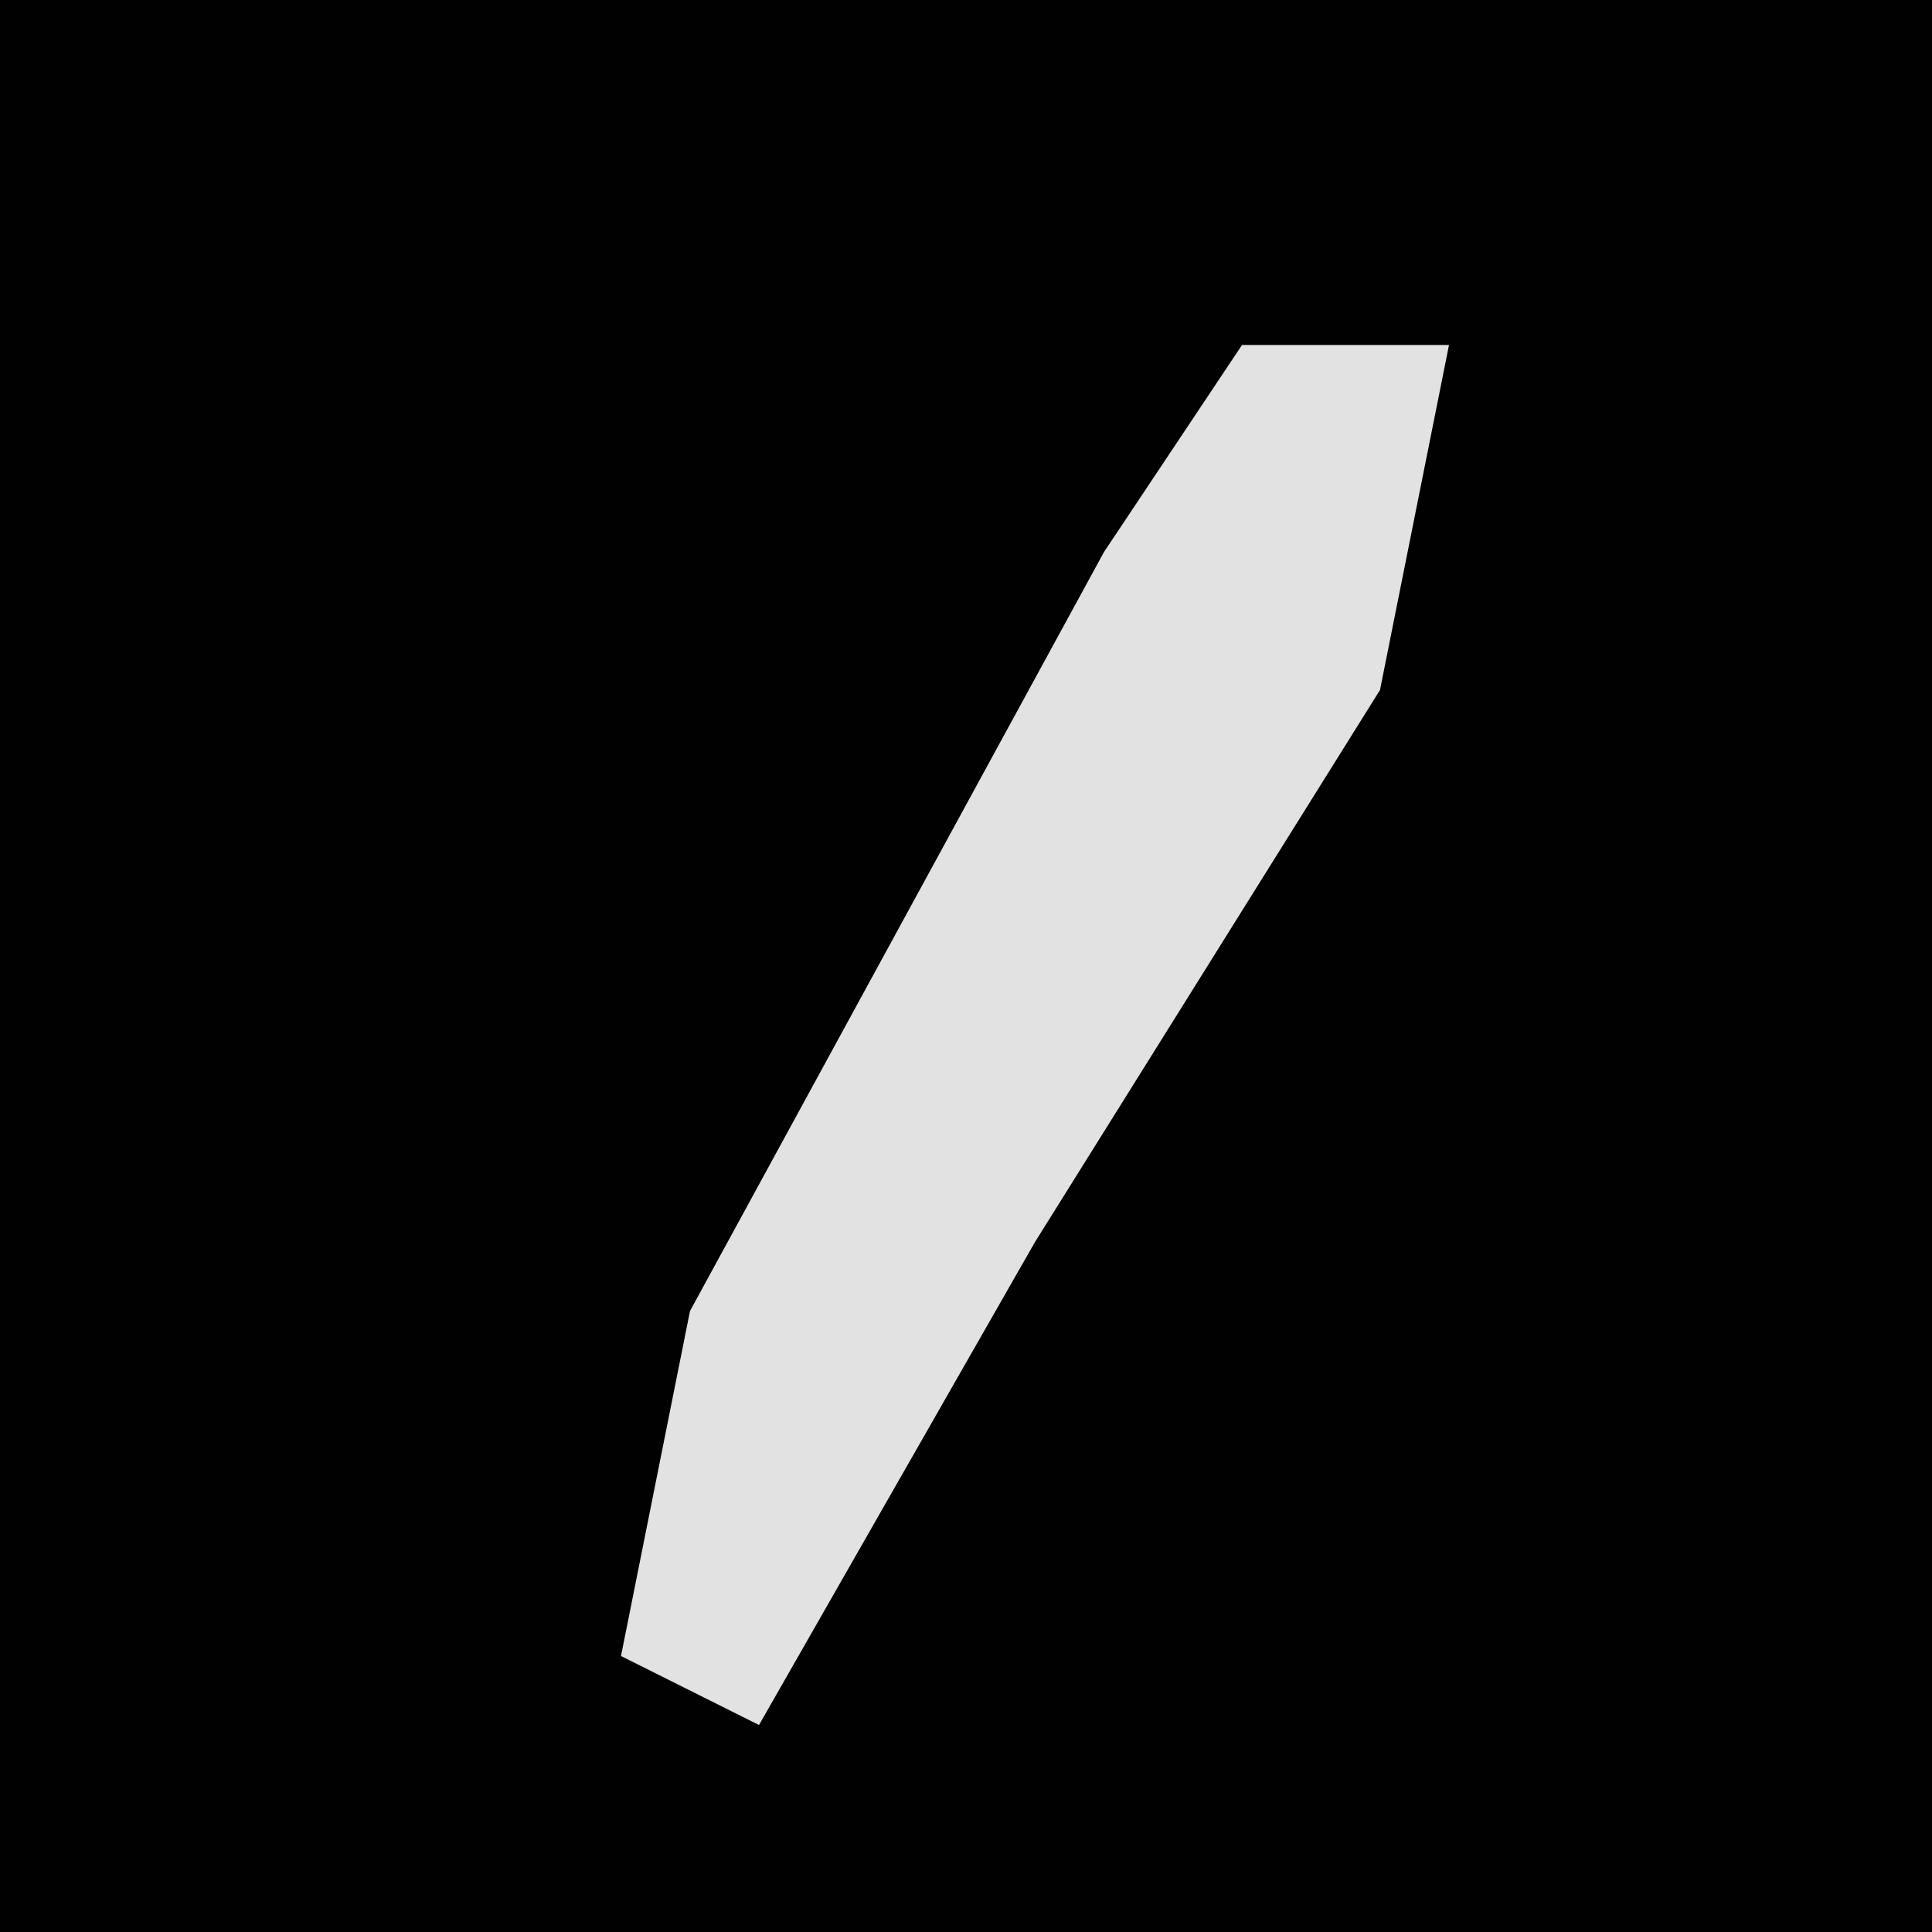 <?xml version="1.0" encoding="UTF-8"?>
<svg version="1.1" xmlns="http://www.w3.org/2000/svg" width="28" height="28">
<path d="M0,0 L28,0 L28,28 L0,28 Z " fill="#010101" transform="translate(0,0)"/>
<path d="M0,0 L3,0 L2,5 L-3,13 L-7,20 L-9,19 L-8,14 L-2,3 Z " fill="#E2E2E2" transform="translate(18,5)"/>
</svg>
